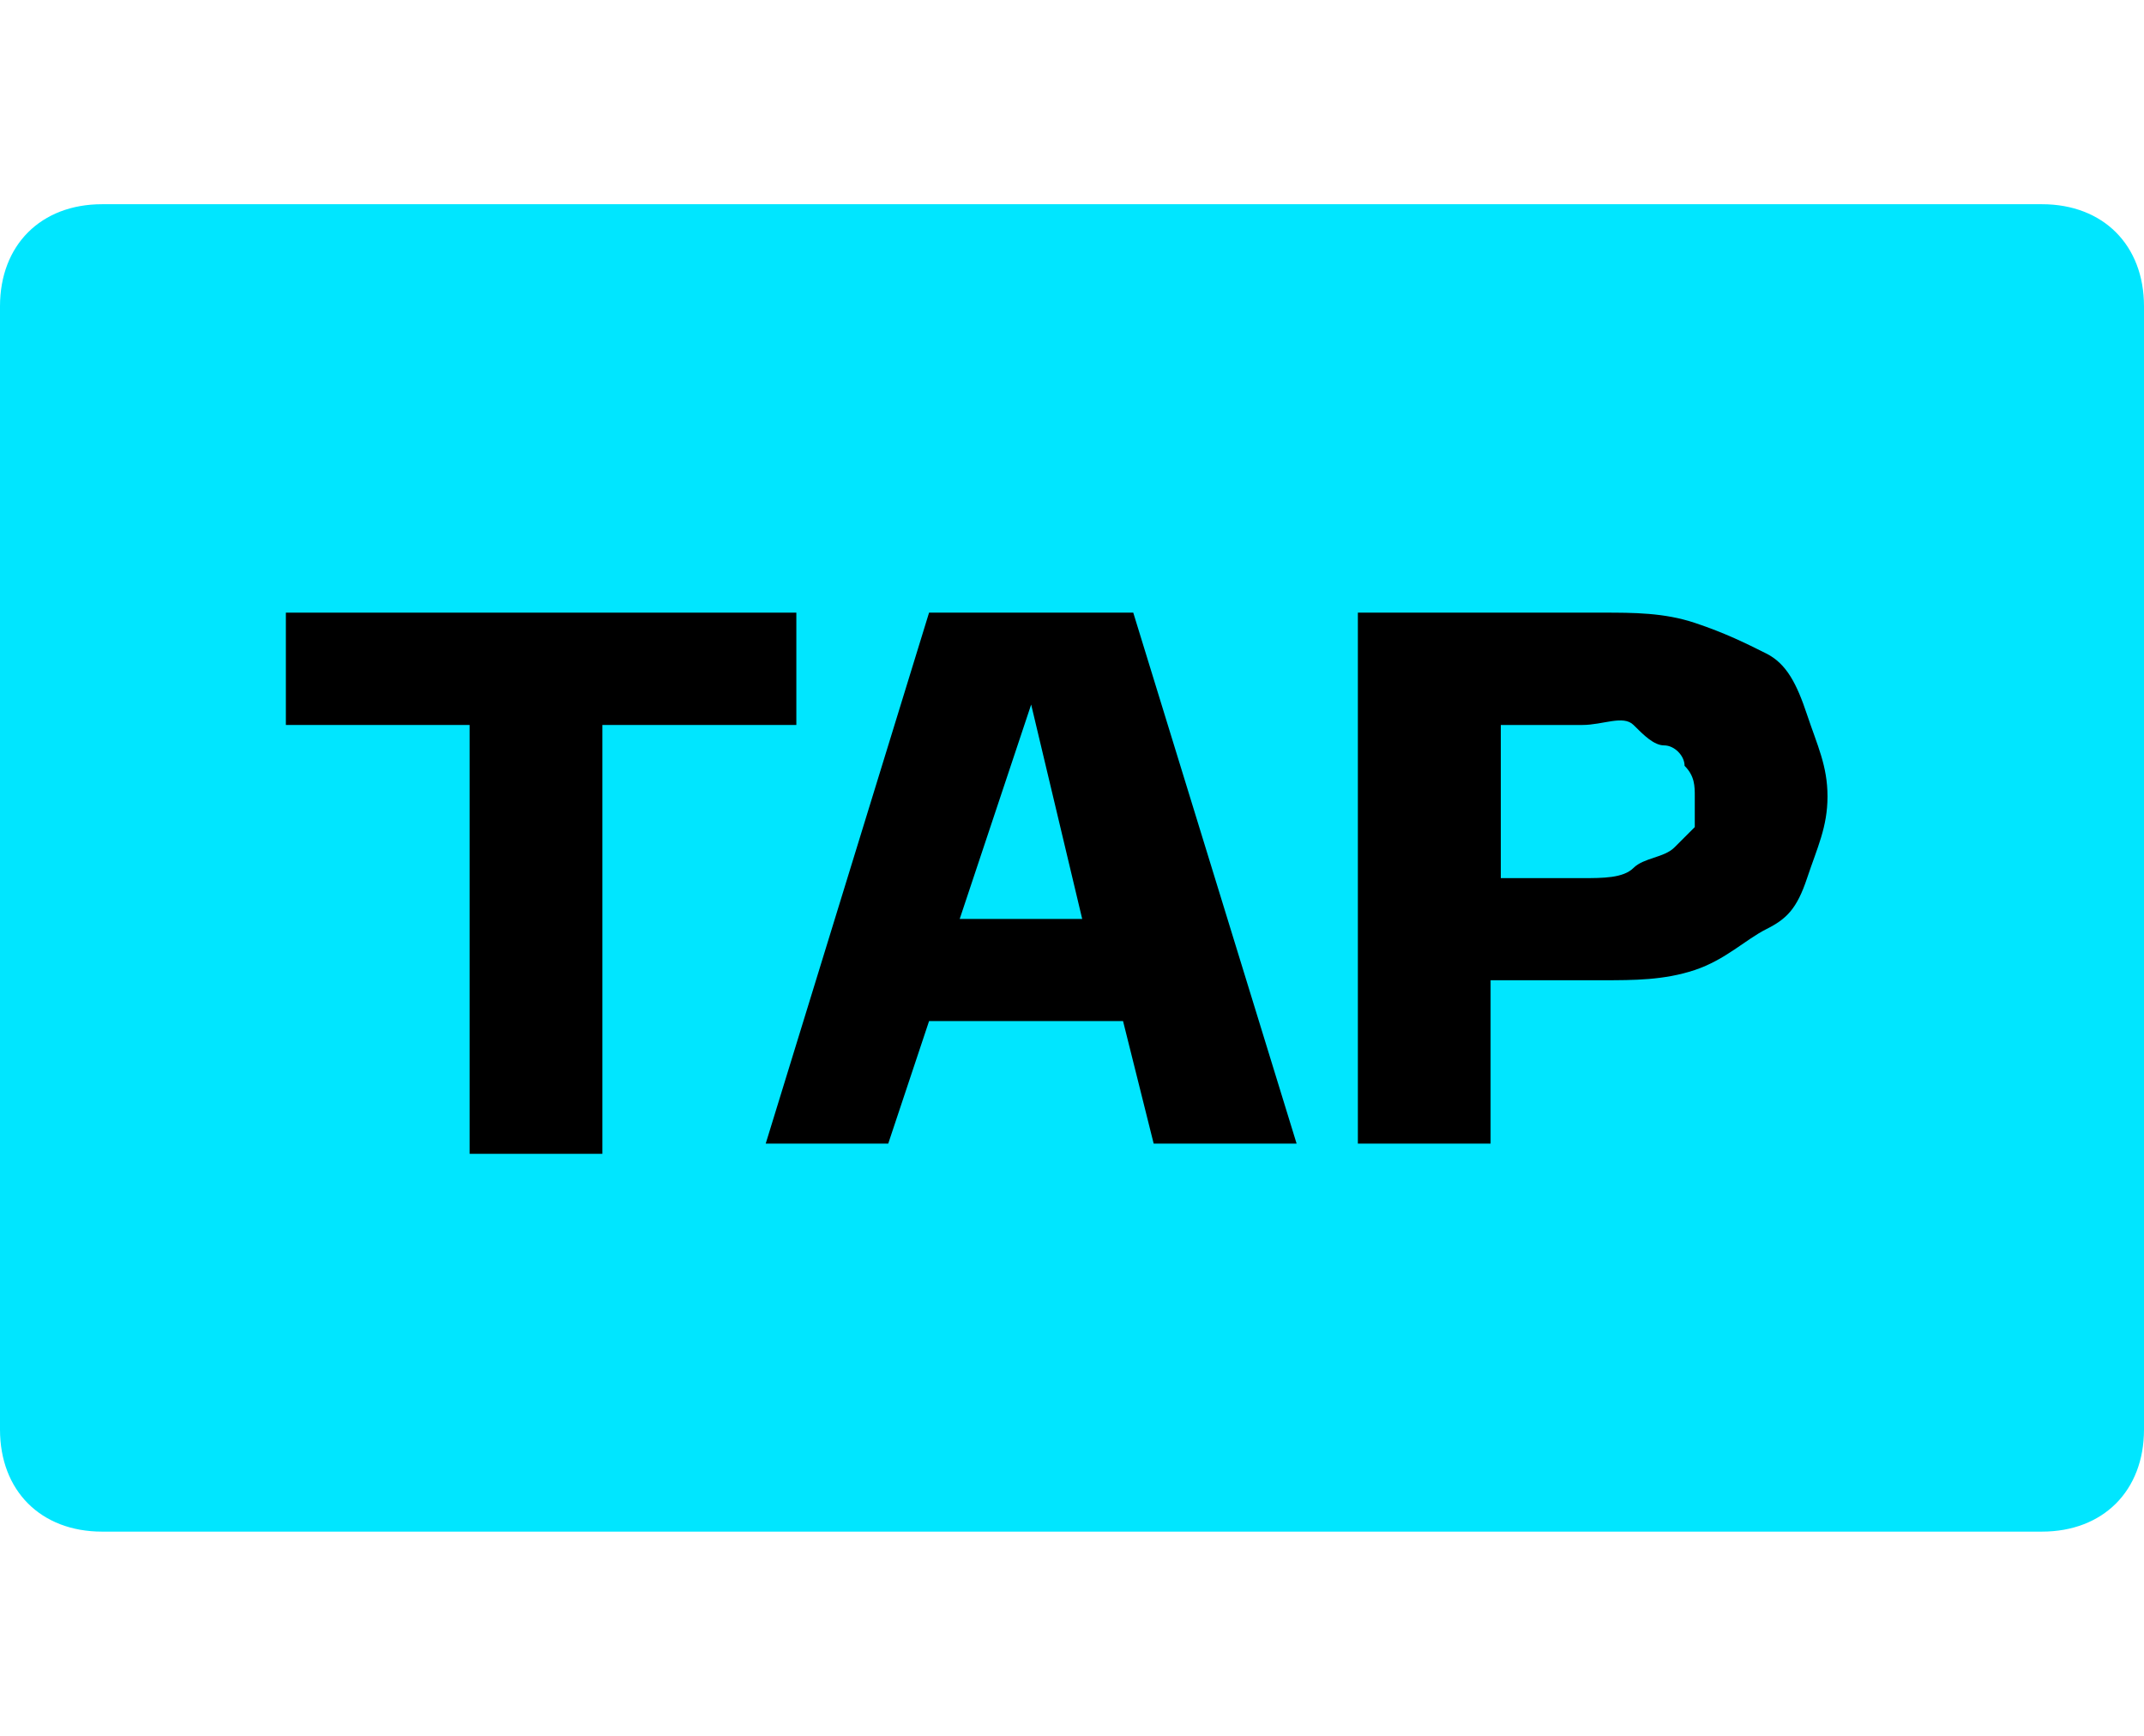 <?xml version="1.0" encoding="utf-8"?>
<!-- Generator: Adobe Illustrator 24.3.0, SVG Export Plug-In . SVG Version: 6.00 Build 0)  -->
<svg version="1.2" baseProfile="tiny" id="Layer_1" xmlns="http://www.w3.org/2000/svg" xmlns:xlink="http://www.w3.org/1999/xlink"
	 x="0px" y="0px" viewBox="0 0 21 17" overflow="visible" xml:space="preserve">
<g id="axe--dense">
	<g id="Group" transform="translate(0, 2)">
		<path id="Rectangle" fill-rule="evenodd" fill="#00E6FF" d="M1,0h19c0.6,0,1,0.4,1,1v11c0,0.6-0.4,1-1,1H1c-0.6,0-1-0.4-1-1V1
			C0,0.4,0.4,0,1,0z"/>
	</g>
</g>
<g>
	<path d="M5.9,7.1v4.2H4.6V7.1H2.8V6h5v1.1H5.9z"/>
	<path d="M11.3,11.2L11,10H9.1l-0.4,1.2H7.5L9.1,6h2l1.6,5.2H11.3z M10.1,6.9L9.4,9h1.2L10.1,6.9z"/>
	<path d="M17.9,7.8c0,0.3-0.1,0.5-0.2,0.8S17.5,9,17.3,9.1s-0.4,0.3-0.7,0.4s-0.6,0.1-0.9,0.1h-1.1v1.6h-1.3V6h2.4
		c0.3,0,0.6,0,0.9,0.1c0.3,0.1,0.5,0.2,0.7,0.3s0.3,0.3,0.4,0.6S17.9,7.5,17.9,7.8z M16.6,7.8c0-0.1,0-0.2-0.1-0.3
		c0-0.1-0.1-0.2-0.2-0.2S16.1,7.2,16,7.1s-0.3,0-0.5,0h-0.8v1.5h0.8c0.2,0,0.4,0,0.5-0.1s0.3-0.1,0.4-0.2c0.1-0.1,0.2-0.2,0.2-0.2
		C16.6,8,16.6,7.9,16.6,7.8z"/>
</g>
</svg>

